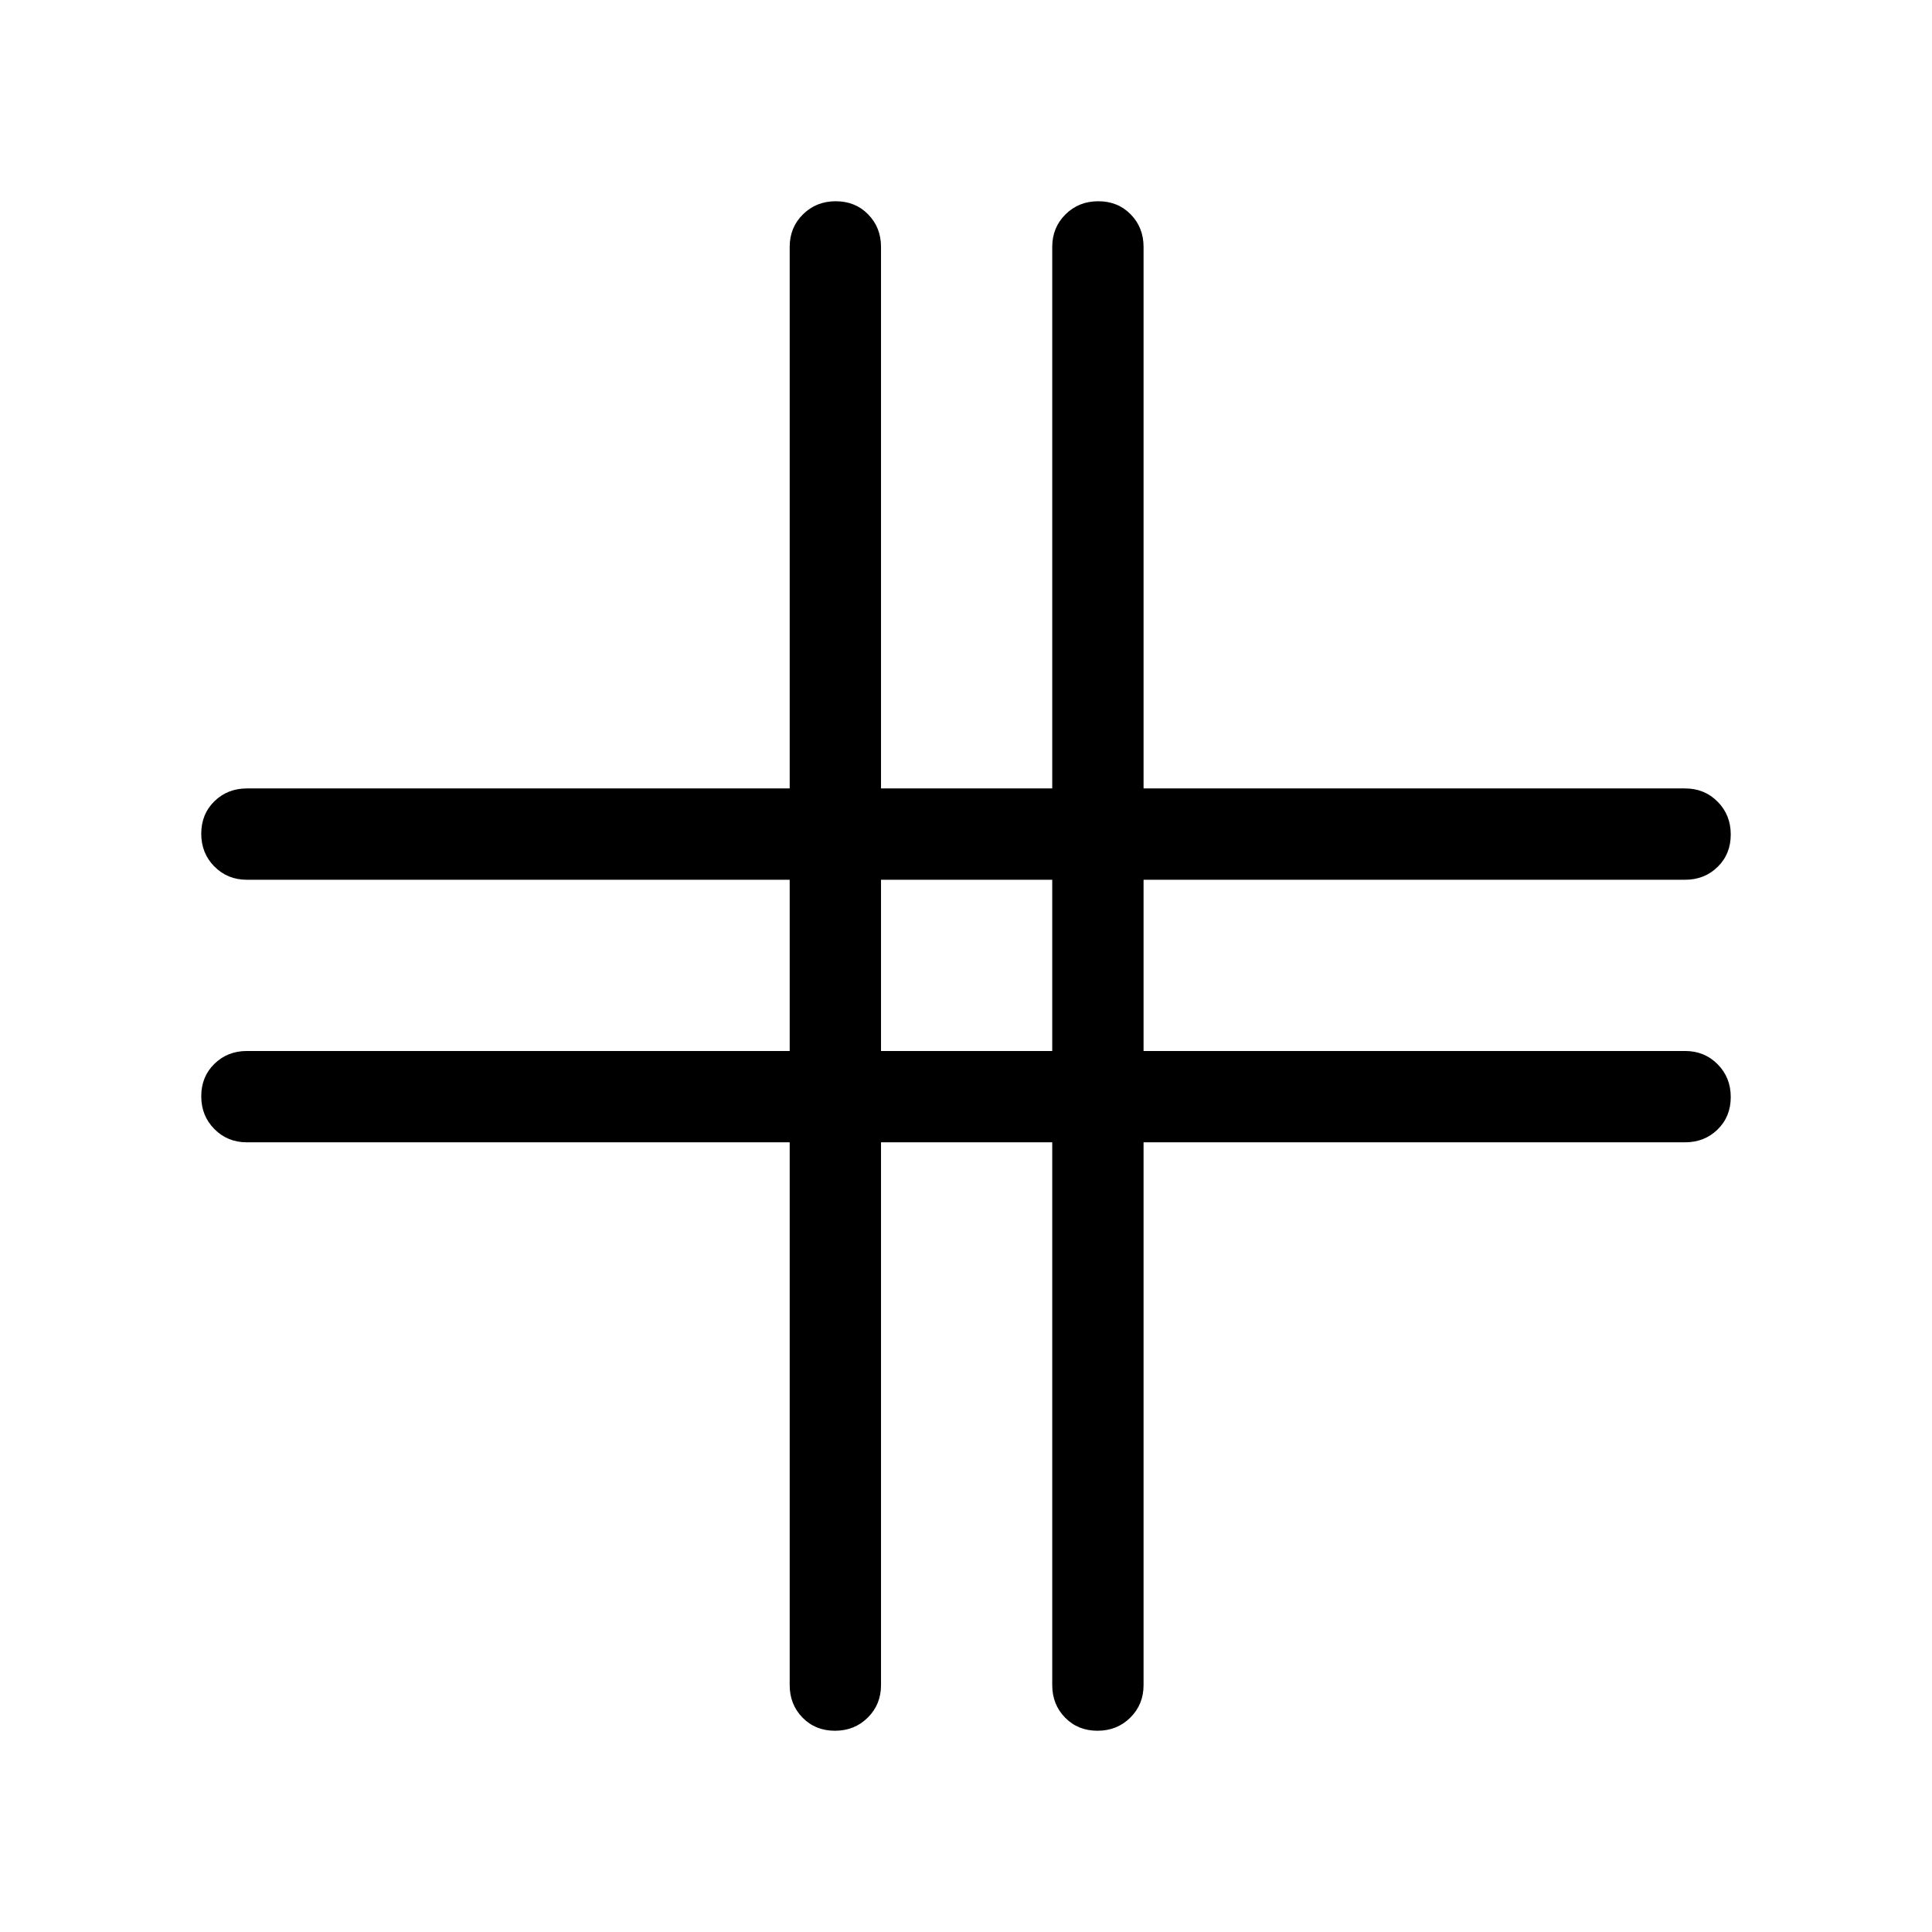 <svg xmlns="http://www.w3.org/2000/svg" height="48" viewBox="0 -960 960 960" width="48"><path d="M392.39-392.39h-269.7q-9.64 0-16.16-6.58-6.53-6.58-6.53-16.3 0-9.73 6.53-16.11 6.52-6.39 16.16-6.39h269.7v-85.08h-269.7q-9.64 0-16.16-6.58-6.53-6.58-6.53-16.3 0-9.73 6.53-16.12 6.52-6.38 16.16-6.38h269.7v-269.08q0-9.64 6.58-16.16 6.58-6.53 16.3-6.53 9.73 0 16.11 6.53 6.39 6.52 6.39 16.16v269.08h85.08v-269.08q0-9.64 6.58-16.16 6.58-6.53 16.3-6.53 9.73 0 16.12 6.53 6.38 6.52 6.38 16.16v269.08h269.08q9.64 0 16.16 6.58 6.53 6.58 6.53 16.31 0 9.73-6.53 16.11-6.52 6.38-16.16 6.38H568.23v85.08h269.08q9.64 0 16.16 6.58 6.53 6.58 6.53 16.31 0 9.73-6.53 16.11-6.52 6.38-16.16 6.38H568.23v269.7q0 9.64-6.58 16.16-6.58 6.53-16.31 6.53-9.73 0-16.11-6.53-6.38-6.52-6.38-16.16v-269.7h-85.08v269.7q0 9.64-6.58 16.16-6.58 6.53-16.31 6.53-9.73 0-16.11-6.53-6.38-6.52-6.38-16.16v-269.7Zm45.38-45.38h85.08v-85.08h-85.08v85.08Z"/></svg>